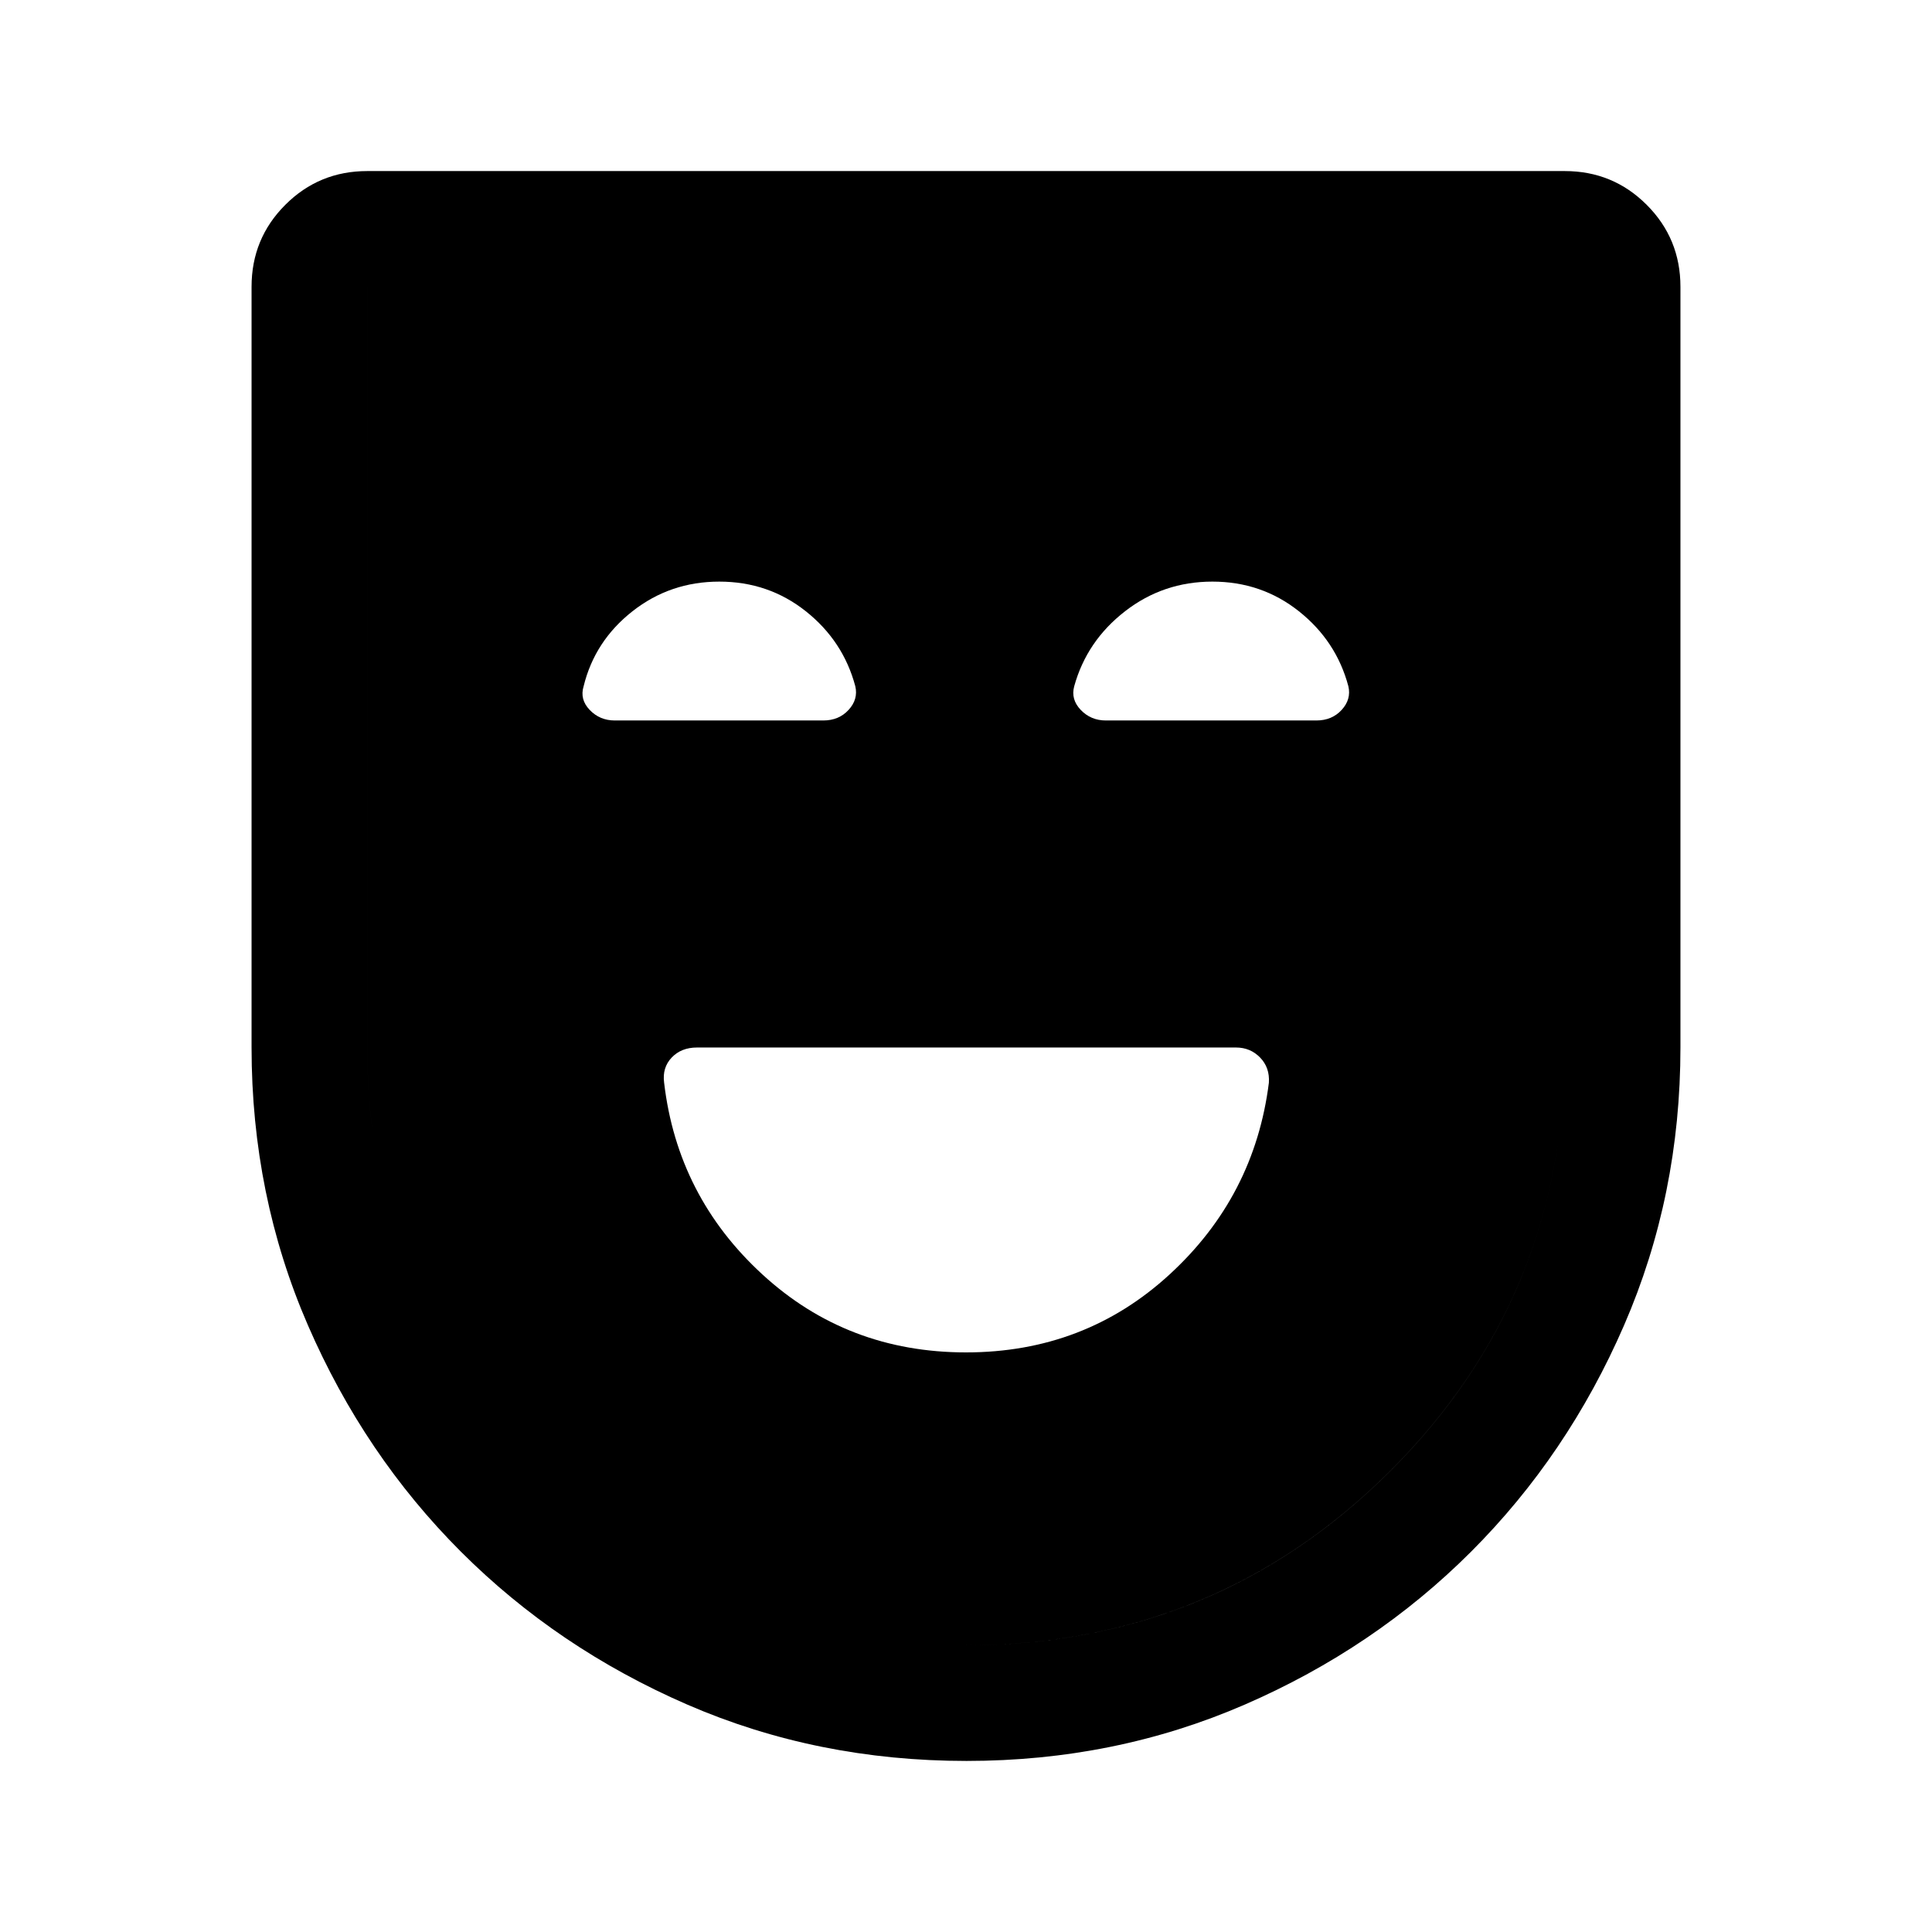 <svg xmlns="http://www.w3.org/2000/svg" height="48" viewBox="0 -960 960 960" width="48"><path d="M480-288q59 0 101.18-38.75 42.19-38.74 49.32-95.25.5-7.5-4.35-12.5-4.84-5-12-5h-267.8q-7.85 0-12.6 5T330-422q6.63 56.51 48.82 95.25Q421-288 480-288Zm.23 203Q406-85 341.5-113 277-141 229-189t-76-112.5q-28-64.5-28-138v-378q0-23.97 16.77-40.73Q158.53-875 182.5-875h595q23.97 0 40.73 16.77Q835-841.47 835-817.5v378q0 73.5-28 138T731-189q-48 48-112.47 76-64.48 28-138.3 28Zm-.2-57.5q123.97 0 210.72-86.5t86.75-210.53V-817.5h-595v377.97q0 124.03 86.78 210.53 86.77 86.5 210.75 86.5Zm-.06 0Q356-142.5 269.25-229T182.5-439.53V-817.5h595v377.97q0 124.03-86.78 210.53-86.77 86.5-210.75 86.5ZM357.43-671q-24.43 0-43.18 14.75T290-619q-2 6.5 3.01 11.75T305.5-602h103.58q7.79 0 12.6-5.28 4.82-5.28 3.32-11.72-6-22.5-24.57-37.25t-43-14.75Zm245 0Q578-671 559-656.25T533.77-619q-1.77 6.5 3.24 11.75T549.5-602h104.59q7.79 0 12.6-5.28T670-619q-6-22.5-24.57-37.25t-43-14.75Z"/></svg>